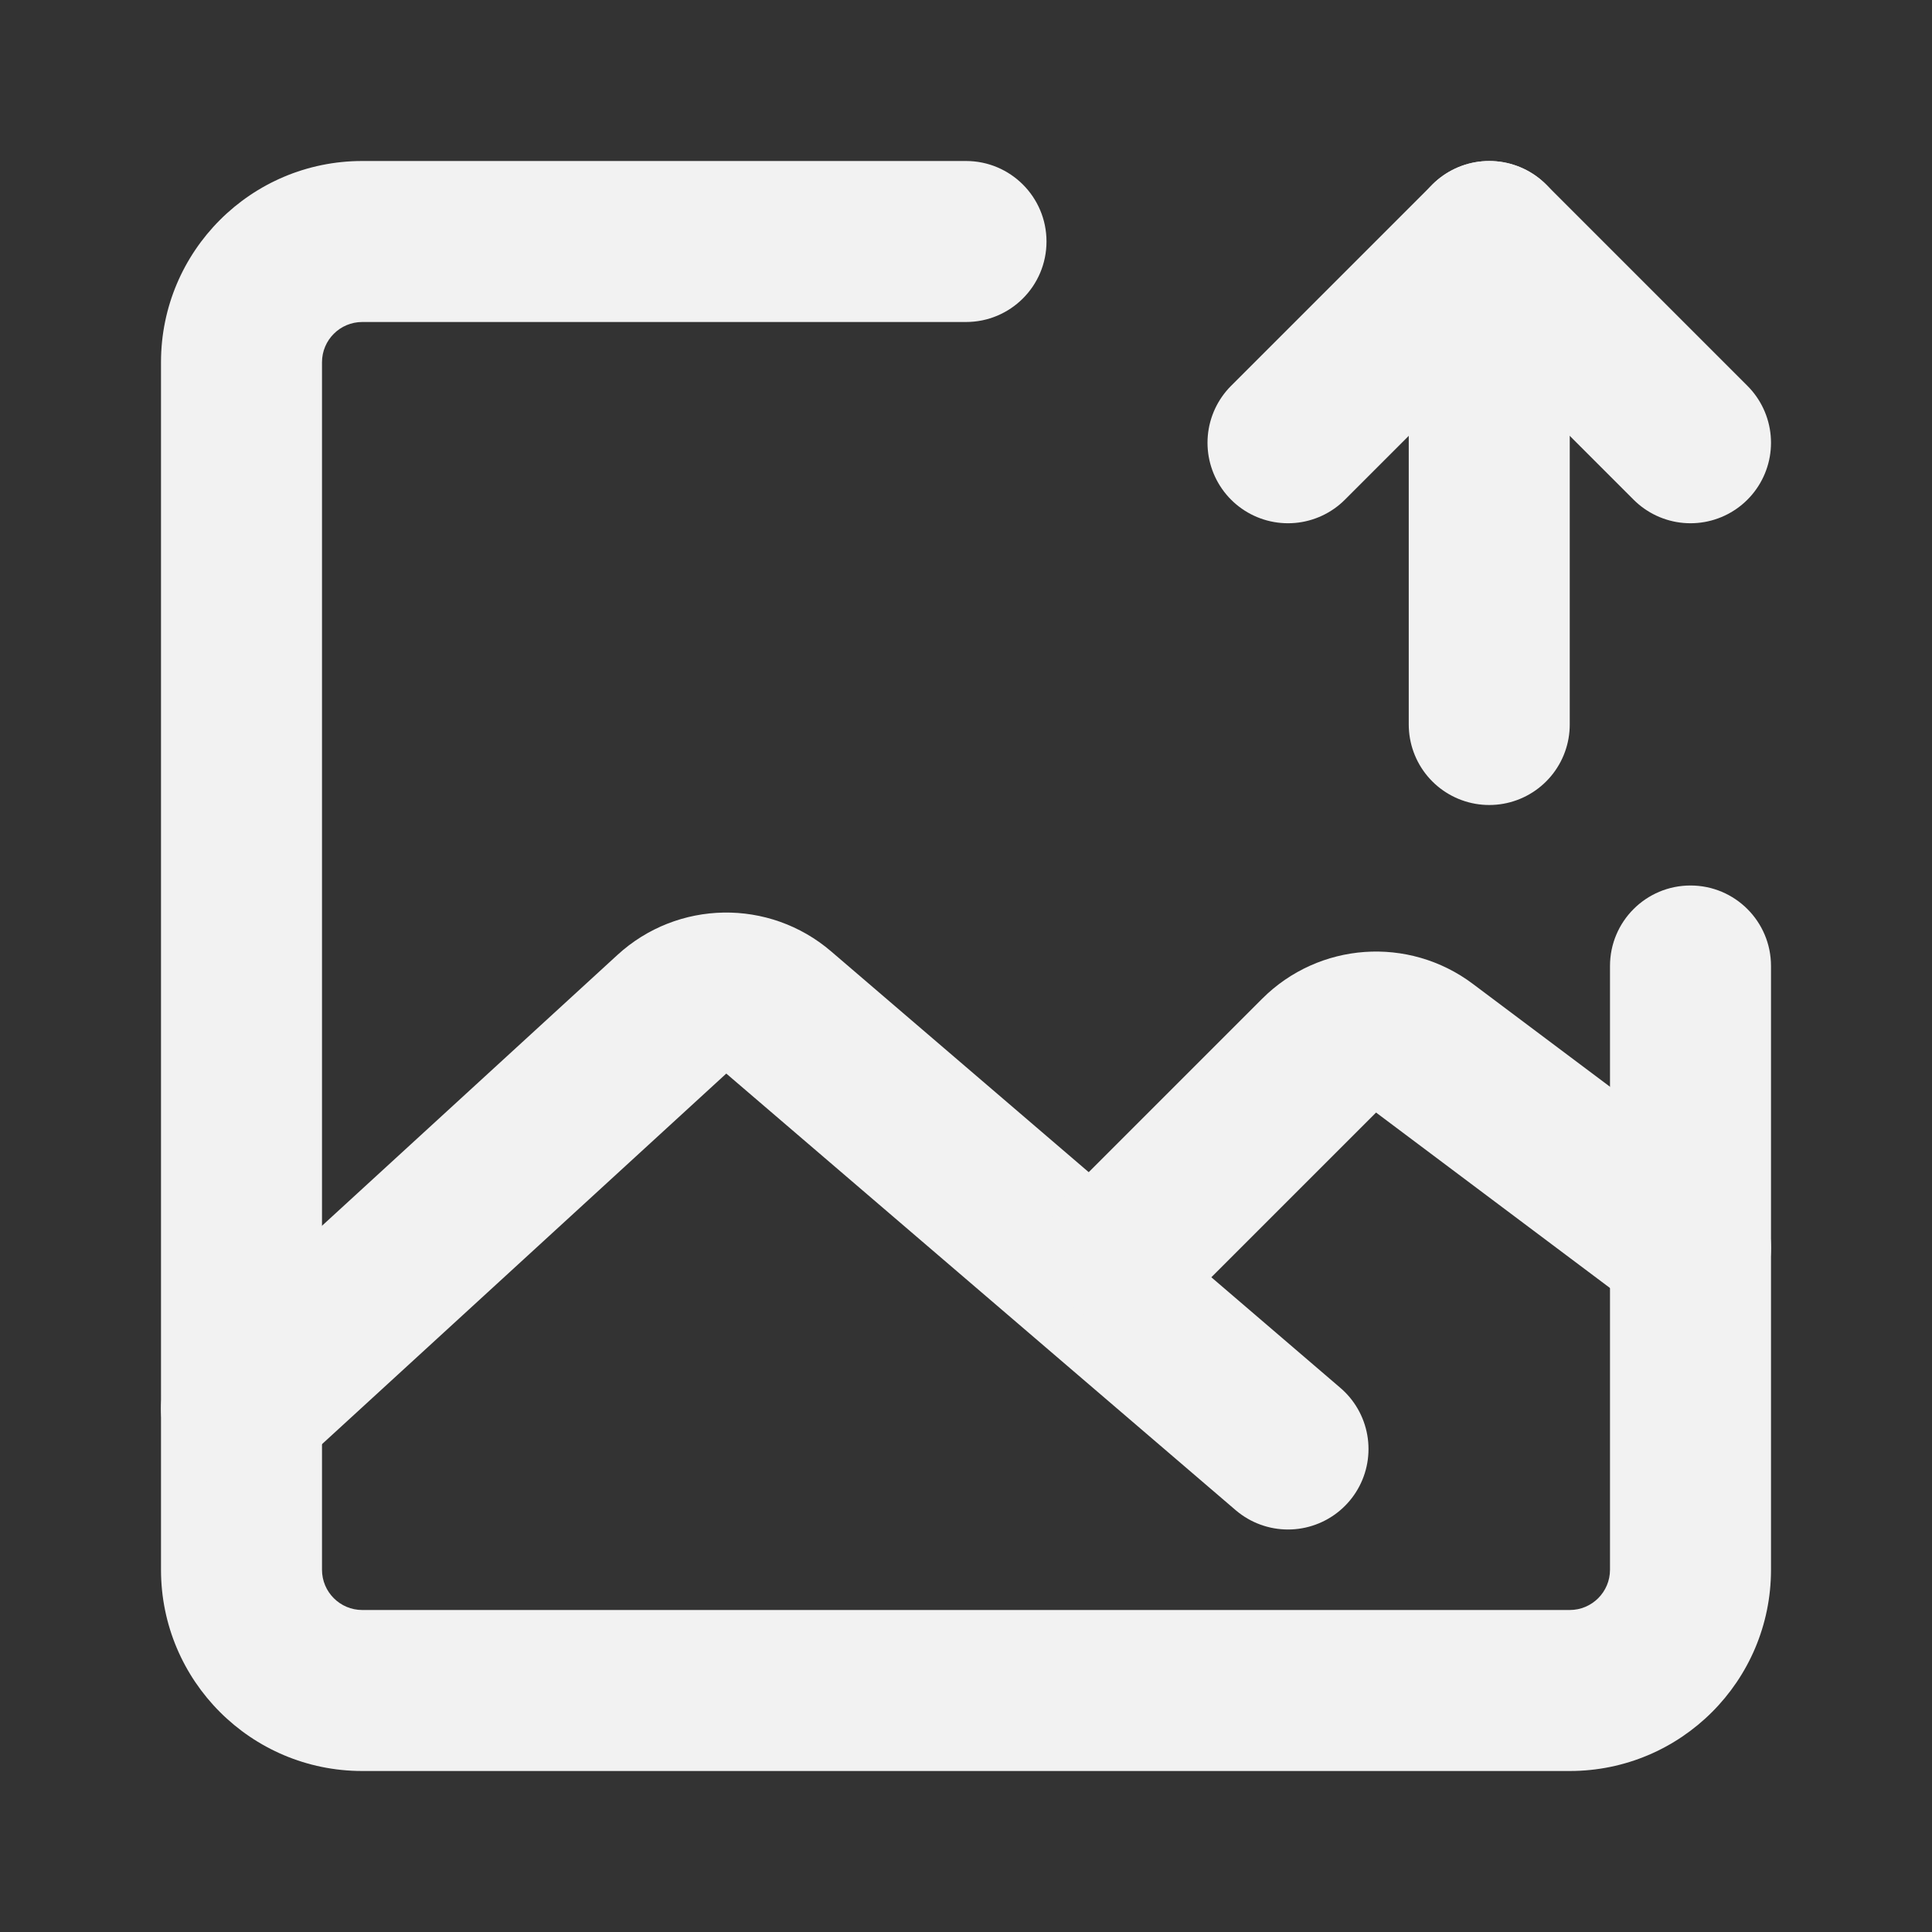 <?xml version="1.0" encoding="UTF-8"?><svg width="24" height="24" viewBox="0 0 48 48" fill="none" xmlns="http://www.w3.org/2000/svg"><rect x="0" y="0" width="48" height="48" fill="#333333" stroke="none"/><path d="M44 24C44 22.895 43.105 22 42 22C40.895 22 40 22.895 40 24H44ZM24 8C25.105 8 26 7.105 26 6C26 4.895 25.105 4 24 4V8ZM39 40H9V44H39V40ZM8 39V9H4V39H8ZM40 24V39H44V24H40ZM9 8H24V4H9V8ZM9 40C8.448 40 8 39.552 8 39H4C4 41.761 6.239 44 9 44V40ZM39 44C41.761 44 44 41.761 44 39H40C40 39.552 39.552 40 39 40V44ZM8 9C8 8.448 8.448 8 9 8V4C6.239 4 4 6.239 4 9H8Z" fill="#F2F2F2"/><path d="M6 35L16.693 25.198C17.439 24.514 18.578 24.495 19.346 25.154L32 36" stroke="#F2F2F2" stroke-width="4" stroke-linecap="round" stroke-linejoin="round"/><path d="M28 31L32.773 26.227C33.477 25.523 34.591 25.444 35.388 26.041L42 31" stroke="#F2F2F2" stroke-width="4" stroke-linecap="round" stroke-linejoin="round"/><path d="M37 18L37 6" stroke="#F2F2F2" stroke-width="4" stroke-linecap="round" stroke-linejoin="round"/><path d="M32 11L37 6L42 11" stroke="#F2F2F2" stroke-width="4" stroke-linecap="round" stroke-linejoin="round"/></svg>